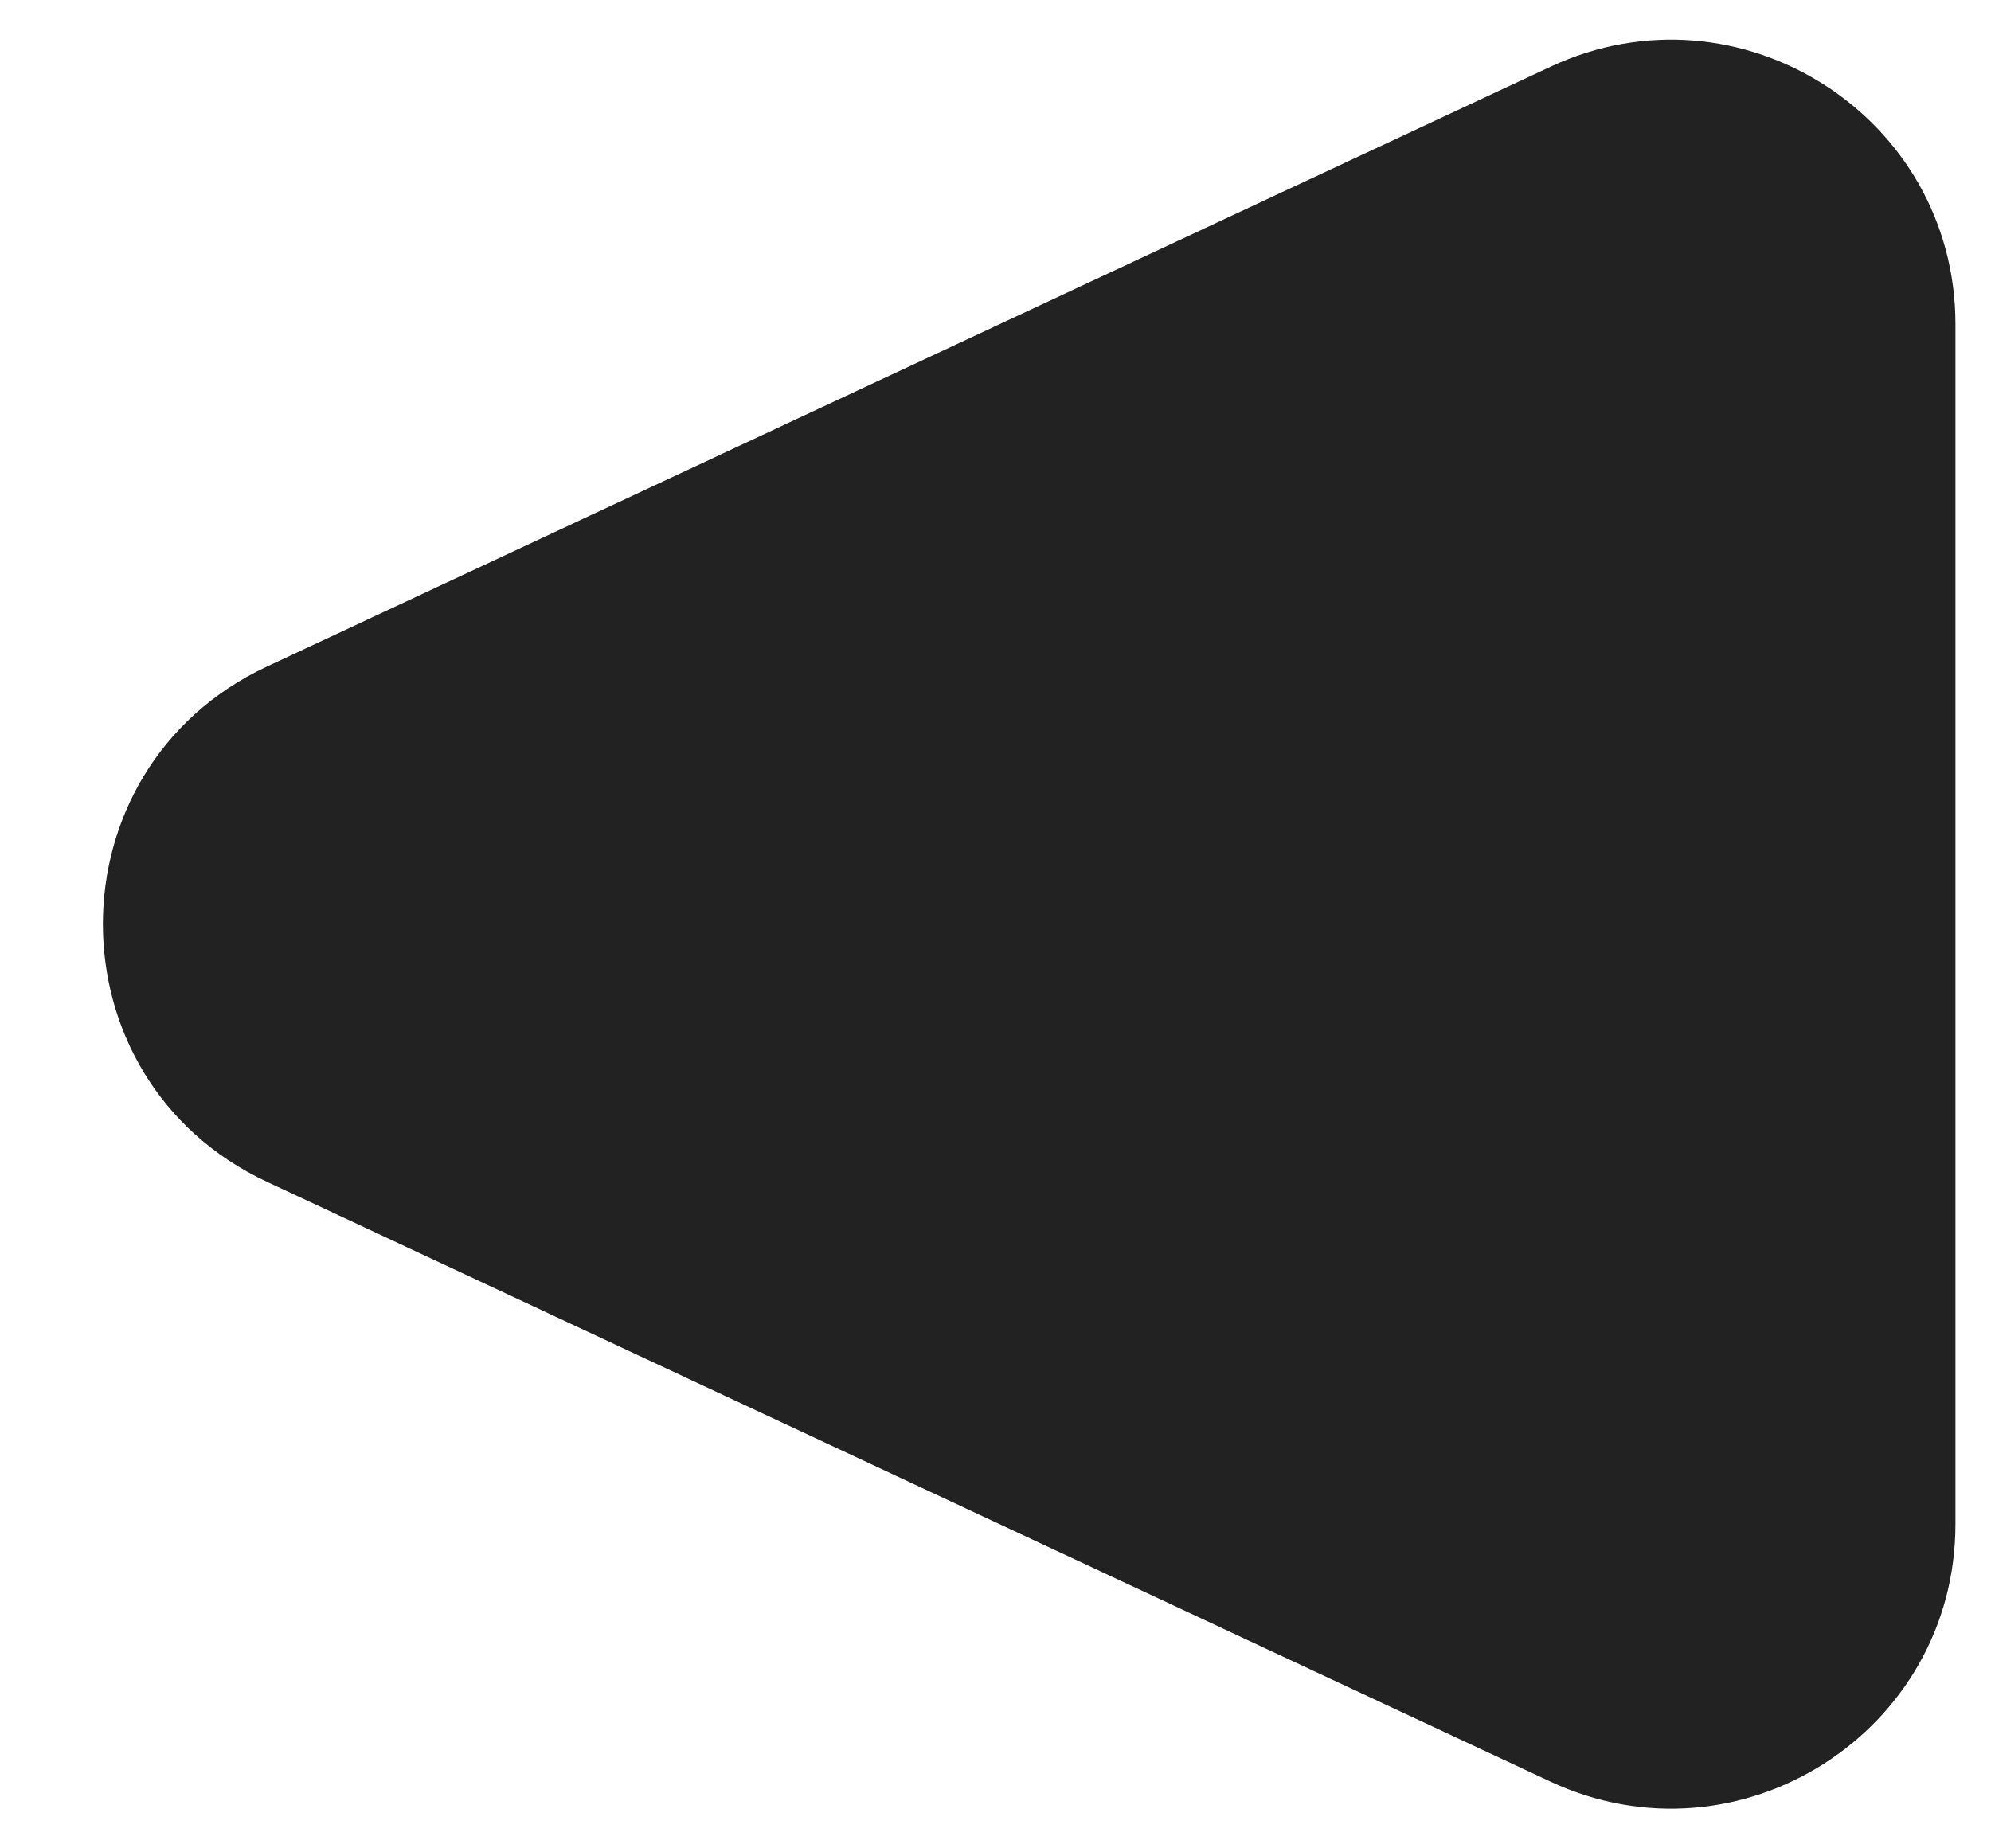 <svg width="14" height="13" viewBox="0 0 14 13" fill="none" xmlns="http://www.w3.org/2000/svg">
<path d="M1.877 8.312C0.339 7.593 0.339 5.407 1.877 4.688L10.903 0.469C12.229 -0.15 13.75 0.817 13.75 2.281L13.75 10.719C13.75 12.182 12.229 13.15 10.903 12.531L1.877 8.312Z" fill="#222222"/>
</svg>
